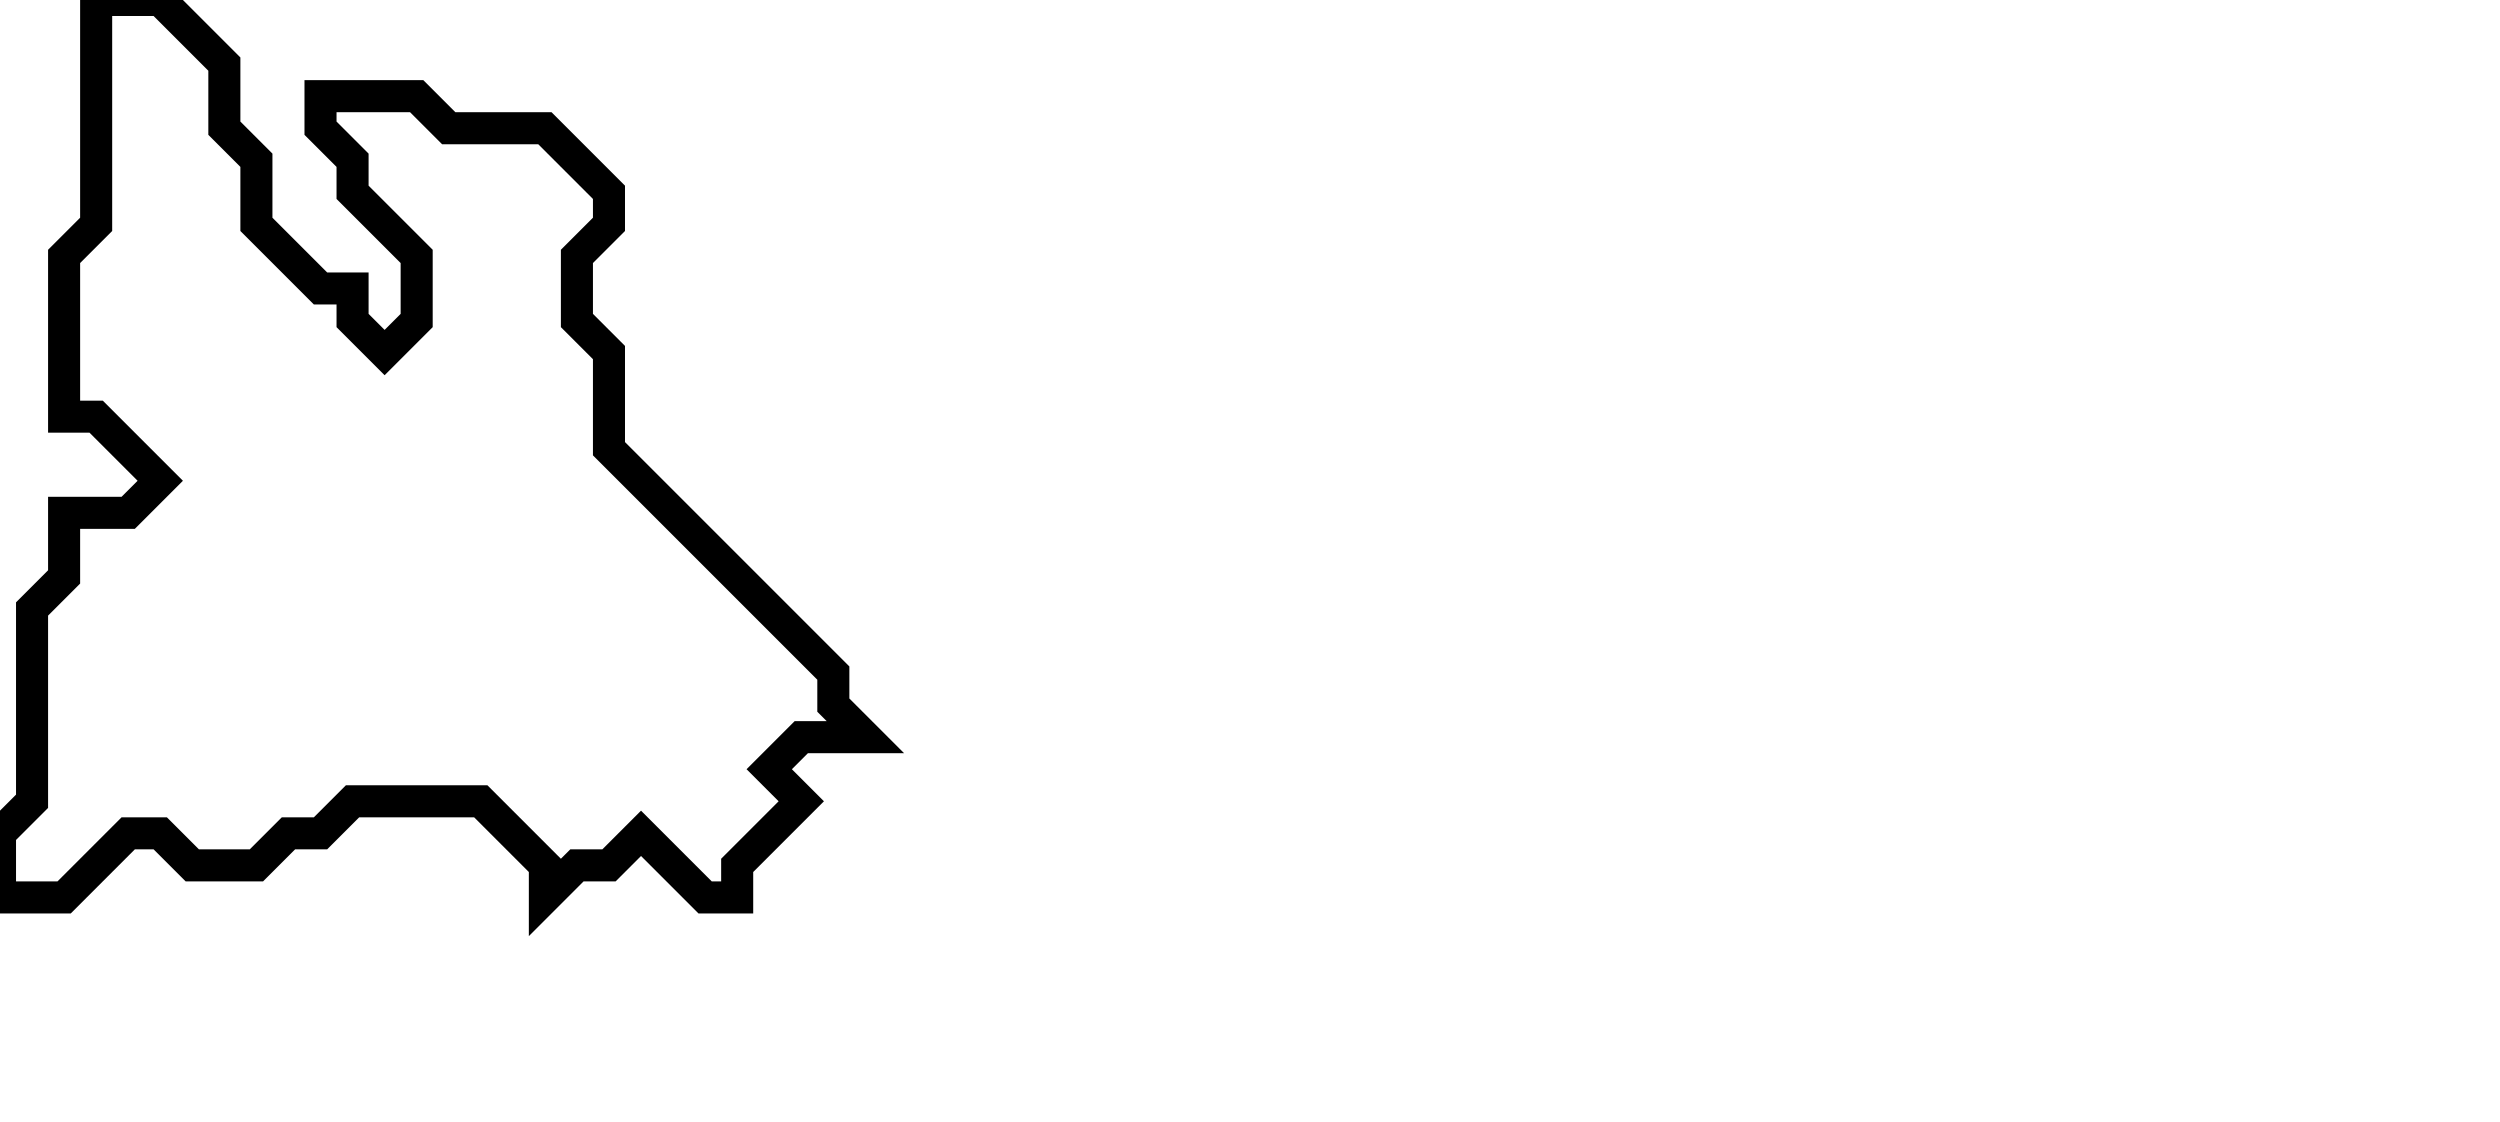 <svg xmlns="http://www.w3.org/2000/svg" width="78" height="35">
  <path d="M 3,0 L 3,7 L 2,8 L 2,13 L 3,13 L 5,15 L 4,16 L 2,16 L 2,18 L 1,19 L 1,25 L 0,26 L 0,28 L 2,28 L 4,26 L 5,26 L 6,27 L 8,27 L 9,26 L 10,26 L 11,25 L 15,25 L 17,27 L 17,28 L 18,27 L 19,27 L 20,26 L 22,28 L 23,28 L 23,27 L 25,25 L 24,24 L 25,23 L 27,23 L 26,22 L 26,21 L 19,14 L 19,11 L 18,10 L 18,8 L 19,7 L 19,6 L 17,4 L 14,4 L 13,3 L 10,3 L 10,4 L 11,5 L 11,6 L 13,8 L 13,10 L 12,11 L 11,10 L 11,9 L 10,9 L 8,7 L 8,5 L 7,4 L 7,2 L 5,0 Z" fill="none" stroke="black" stroke-width="1"/>
</svg>